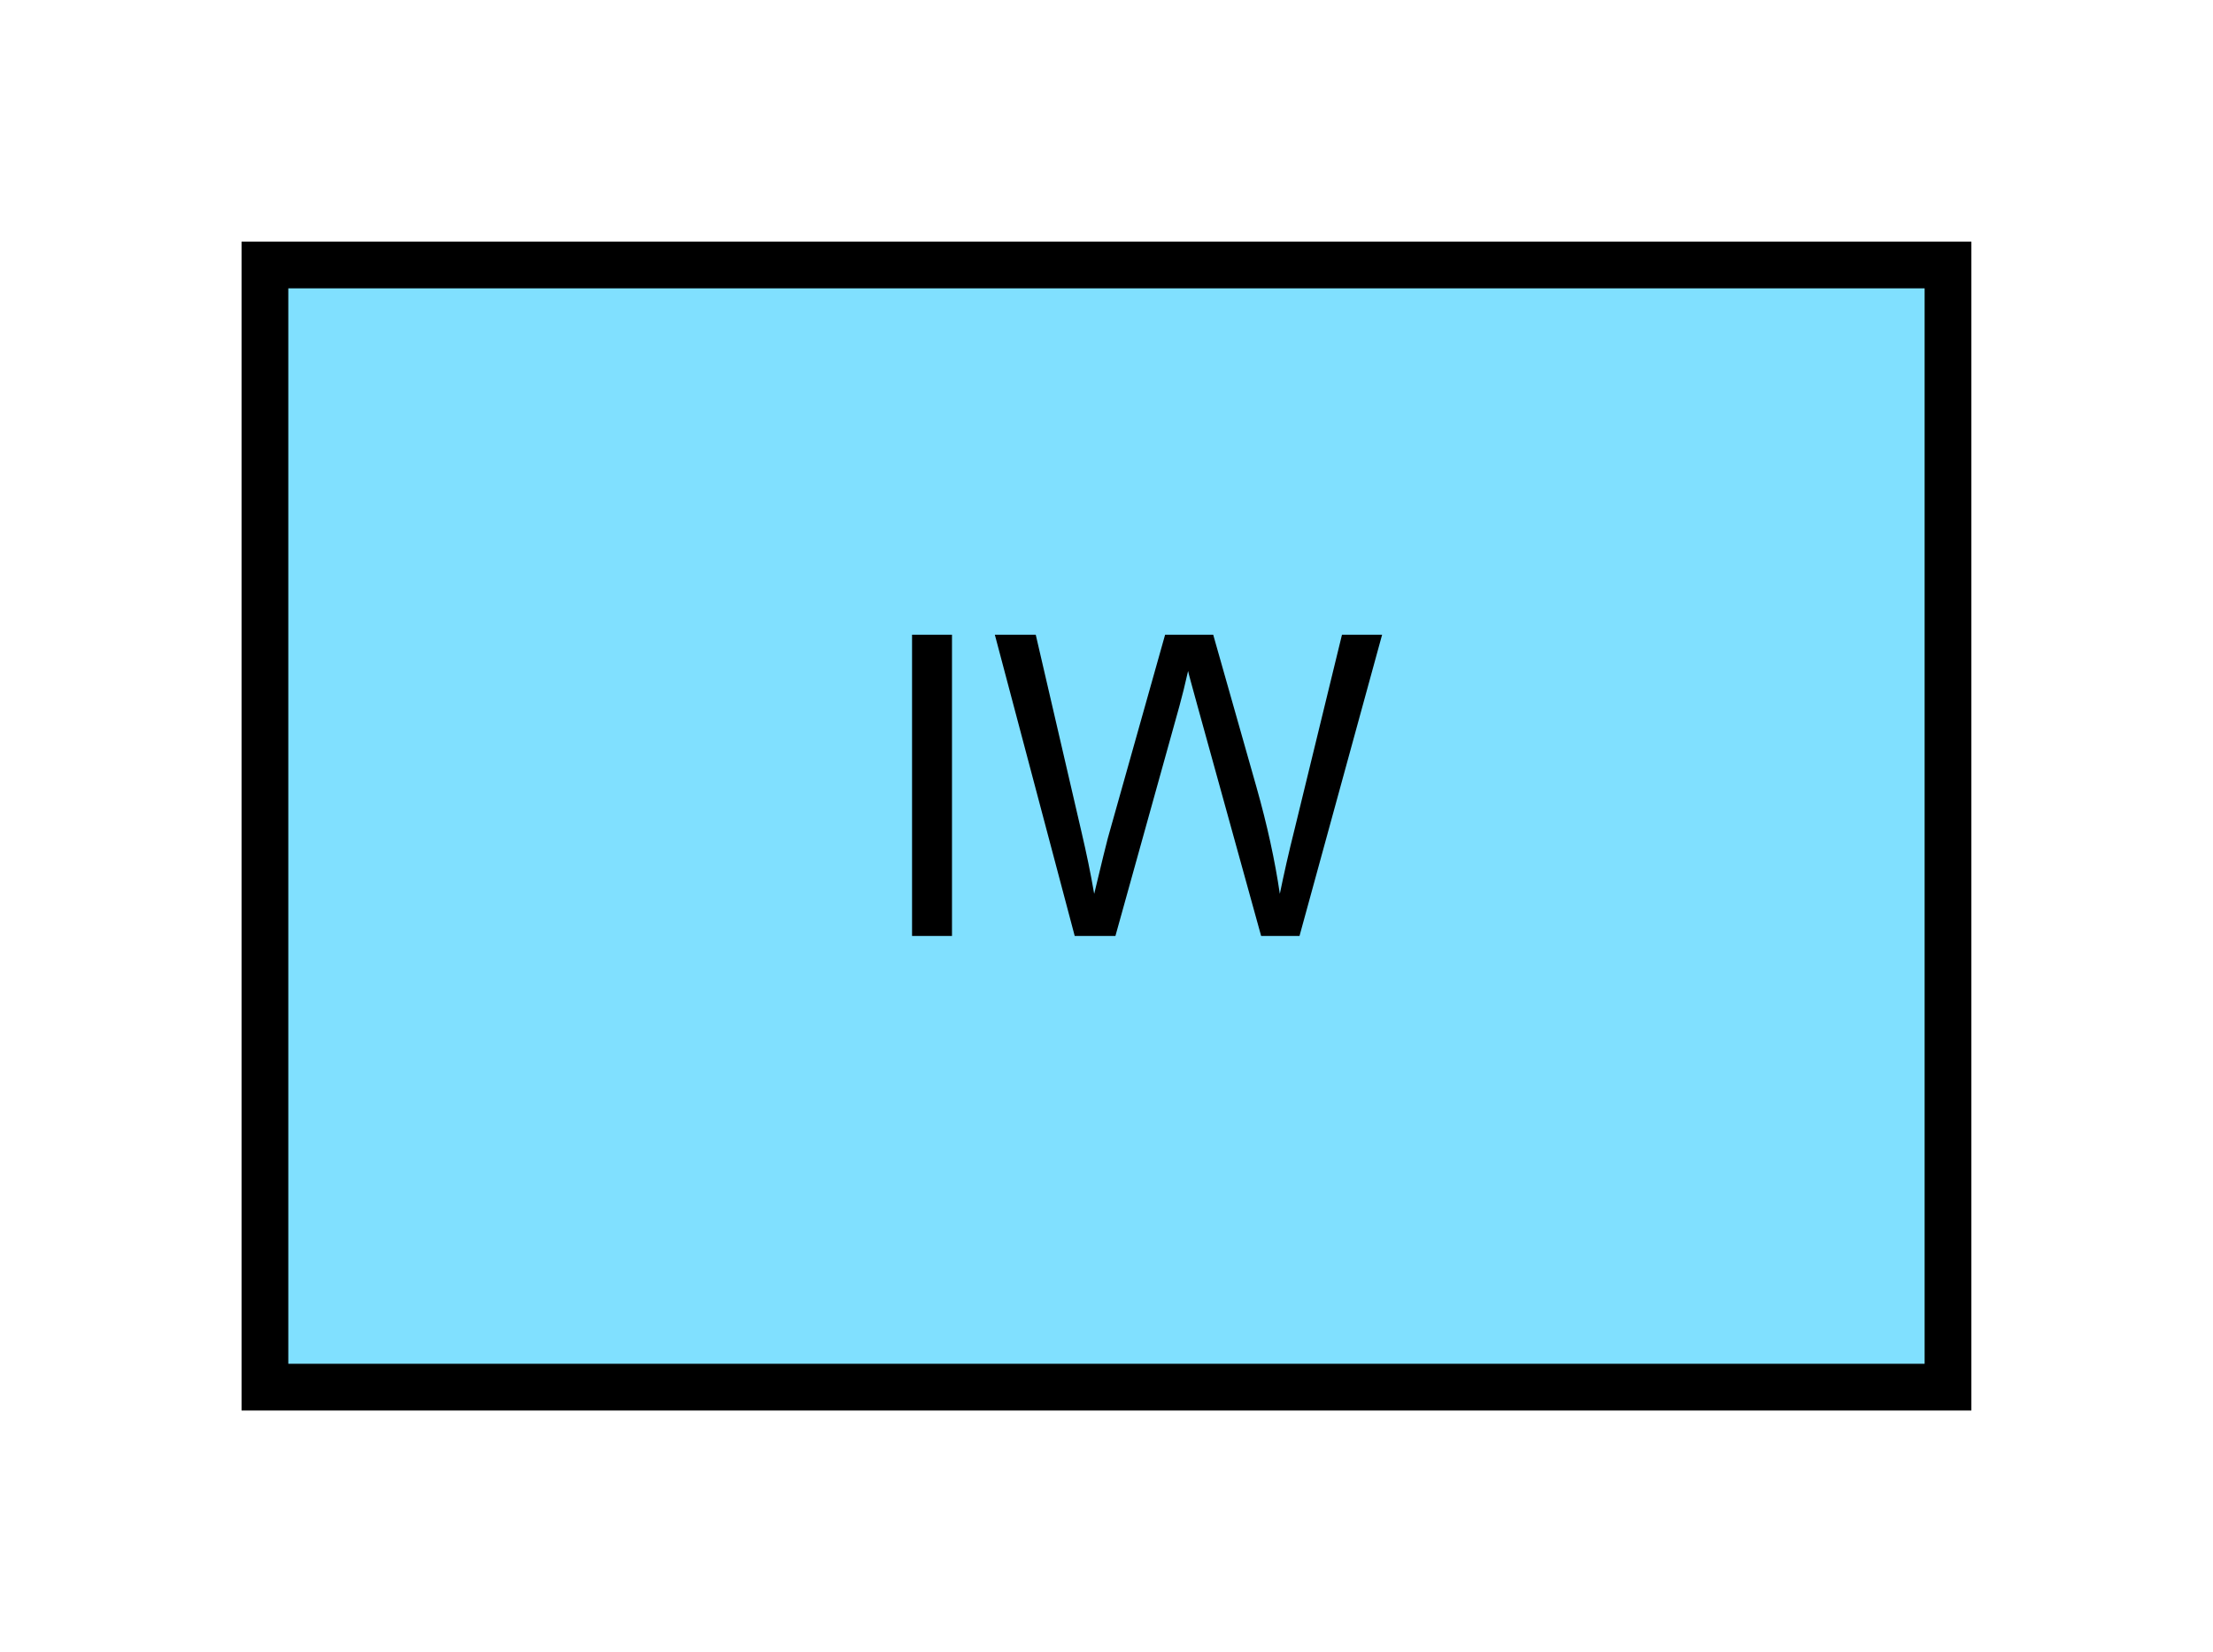 <?xml version="1.0" encoding="UTF-8" standalone="no"?>
<svg
   xmlns:dc="http://purl.org/dc/elements/1.1/"
   xmlns:cc="http://creativecommons.org/ns#"
   xmlns:rdf="http://www.w3.org/1999/02/22-rdf-syntax-ns#"
   xmlns:svg="http://www.w3.org/2000/svg"
   xmlns="http://www.w3.org/2000/svg"
   id="svg11"
   height="89.67mm"
   width="120.11mm"
   version="1.0">
  <defs
     id="defs3">
    <pattern
       y="0"
       x="0"
       height="6"
       width="6"
       patternUnits="userSpaceOnUse"
       id="EMFhbasepattern" />
  </defs>
  <path
     id="path5"
     d="  M 54.345,54.345   L 54.345,284.514   L 399.598,284.514   L 399.598,54.345   L 54.345,54.345   z "
     style="fill:#80e0ff;fill-rule:evenodd;fill-opacity:1;stroke:none;" />
  <path
     id="path7"
     d="  M 54.345,54.345   L 399.598,54.345   L 399.598,284.514   L 54.345,284.514   z "
     style="fill:none;stroke:#000000;stroke-width:9.59px;stroke-linecap:butt;stroke-linejoin:miter;stroke-miterlimit:10;stroke-dasharray:none;stroke-opacity:1;" />
  <path
     id="path9"
     d="  M 187.092,191.967   L 187.092,130.189   L 195.284,130.189   L 195.284,191.967   z  M 220.458,191.967   L 204.075,130.189   L 212.466,130.189   L 221.857,170.668   C 222.856,174.944 223.735,179.14 224.454,183.336   C 226.053,176.702 226.972,172.906 227.252,171.907   L 239,130.189   L 248.87,130.189   L 257.741,161.438   C 259.939,169.19 261.537,176.503 262.536,183.336   C 263.335,179.42 264.334,174.944 265.613,169.869   L 275.283,130.189   L 283.515,130.189   L 266.572,191.967   L 258.7,191.967   L 245.673,144.894   C 244.594,140.938 243.915,138.541 243.715,137.622   C 243.076,140.459 242.476,142.896 241.917,144.894   L 228.81,191.967   z "
     style="fill:#000000;fill-rule:evenodd;fill-opacity:1;stroke:none;" />
</svg>
